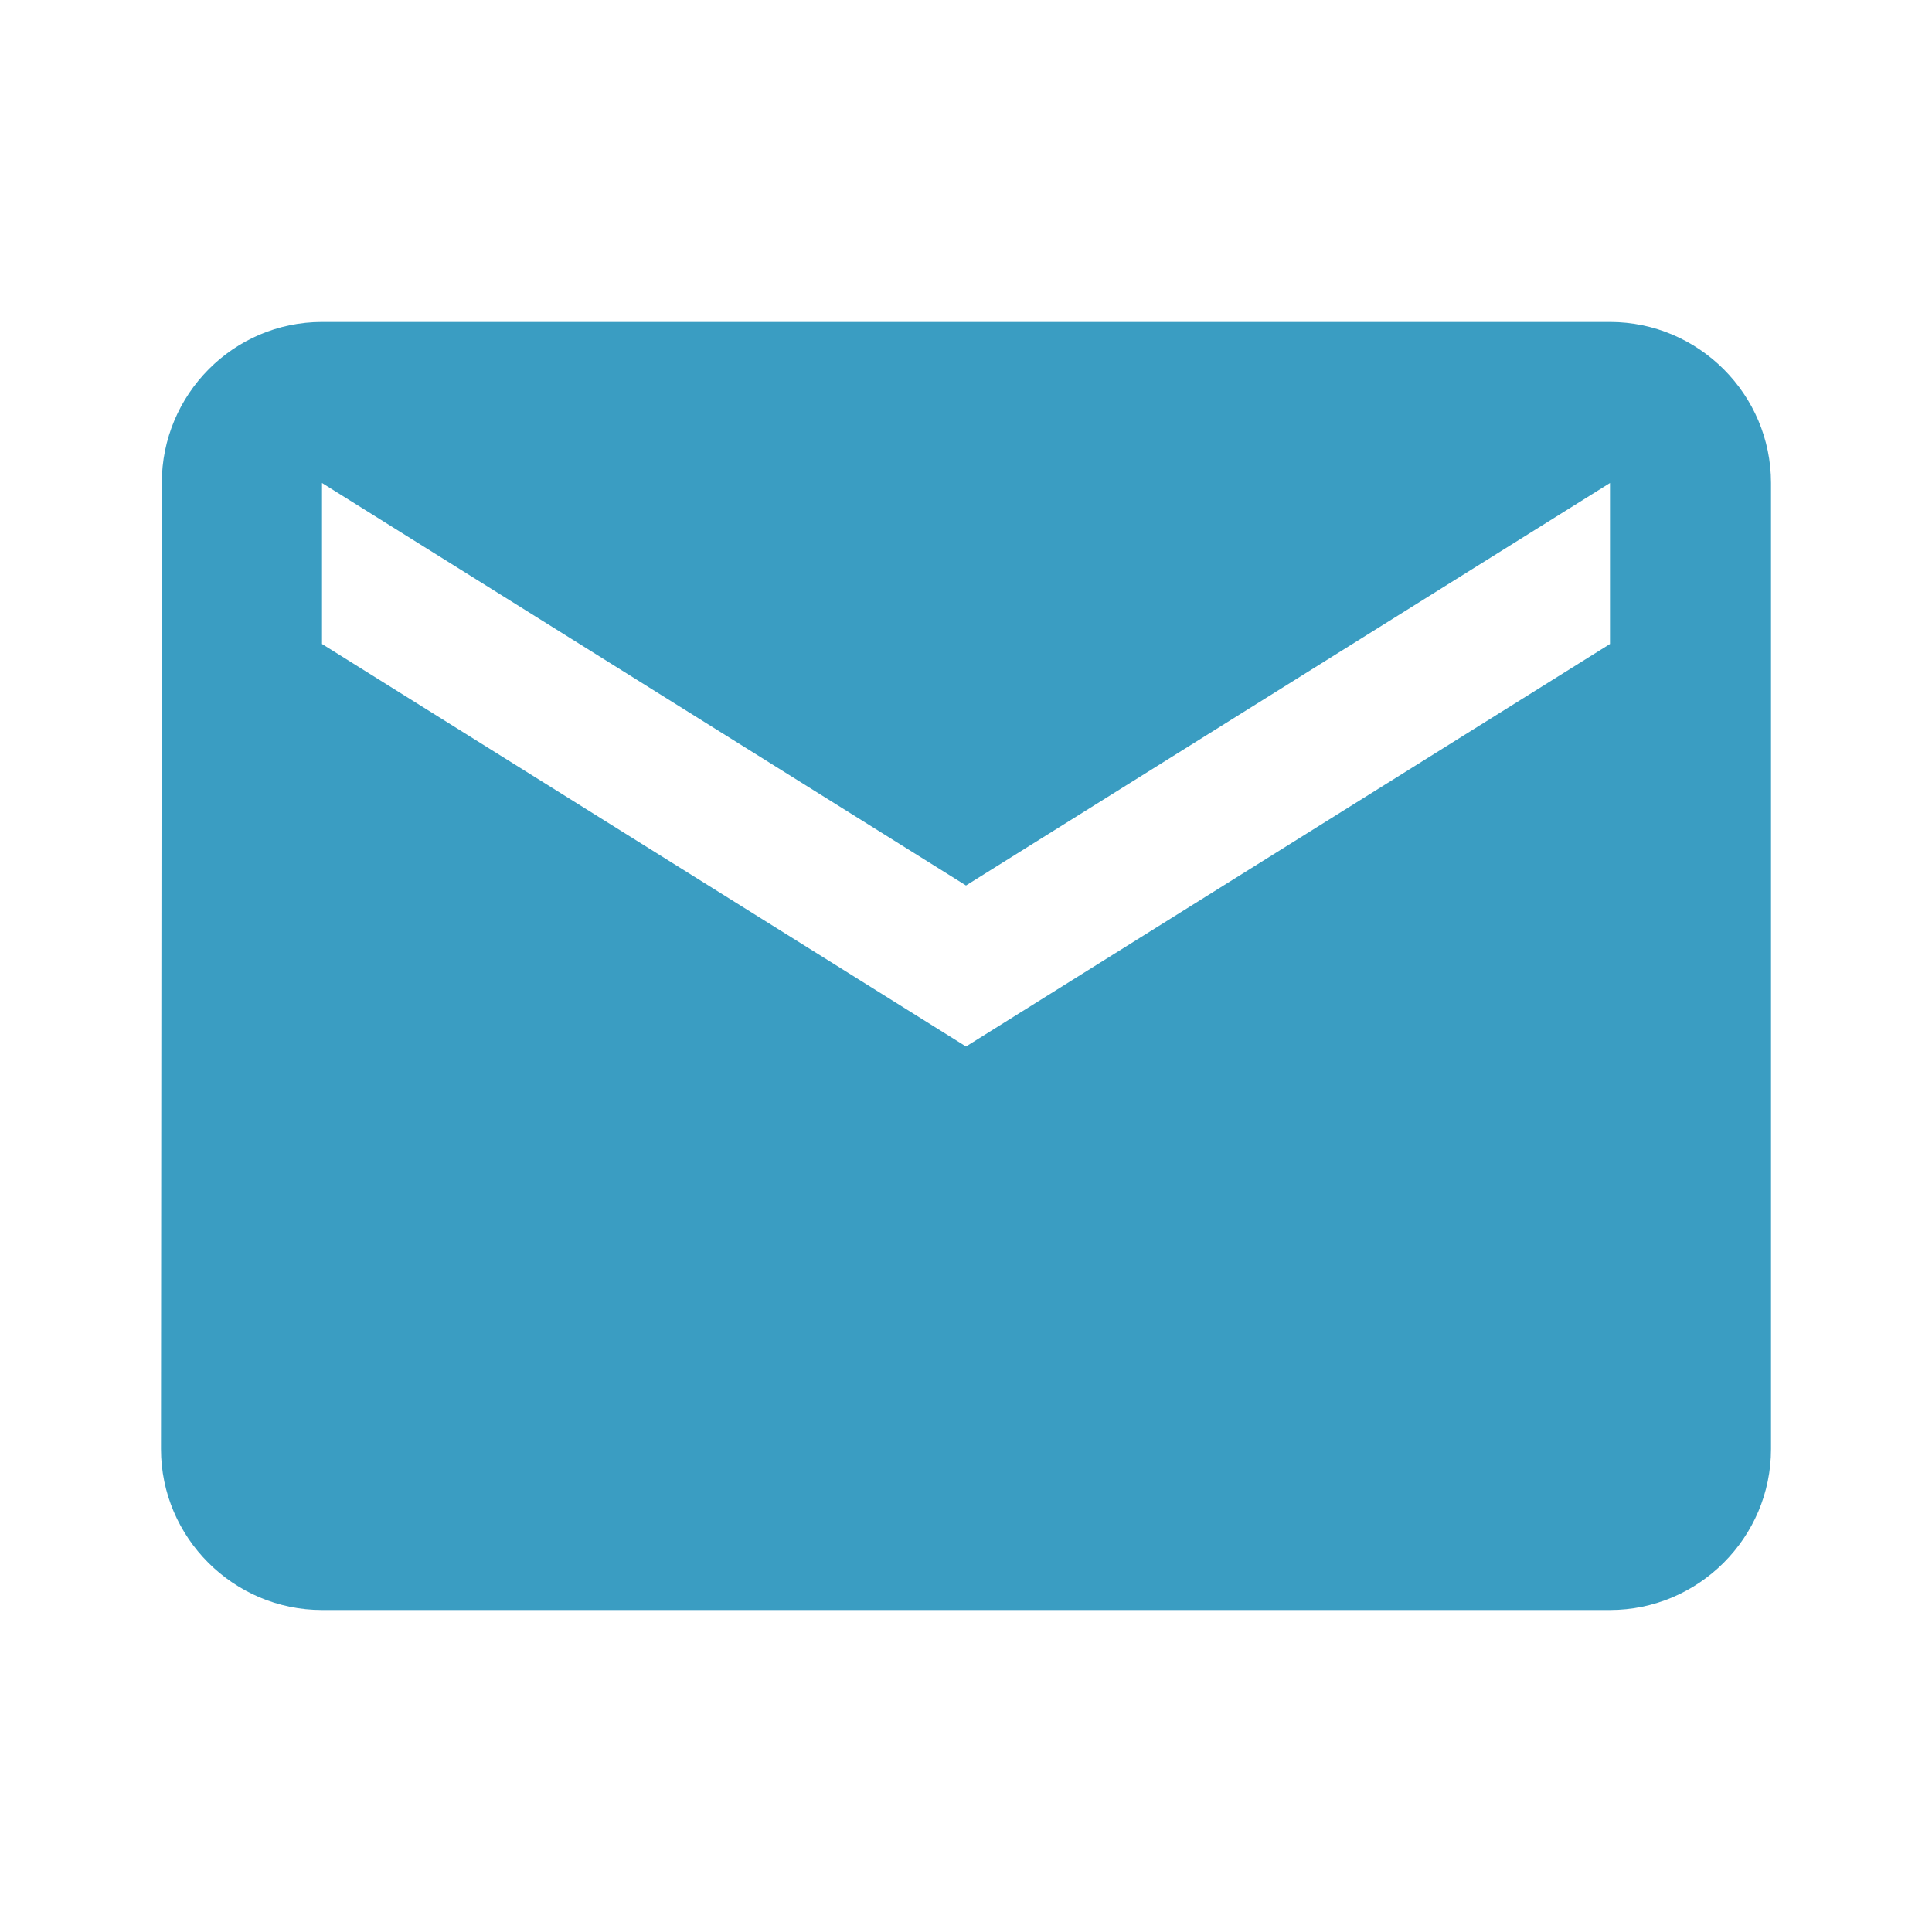 <svg width="70" height="70" viewBox="0 0 70 70" fill="none" xmlns="http://www.w3.org/2000/svg">
<path d="M58.333 11.666H11.667C8.458 11.666 5.862 14.291 5.862 17.5L5.833 52.5C5.833 55.708 8.458 58.333 11.667 58.333H58.333C61.542 58.333 64.167 55.708 64.167 52.5V17.5C64.167 14.291 61.542 11.666 58.333 11.666ZM58.333 23.333L35 37.916L11.667 23.333V17.5L35 32.083L58.333 17.5V23.333Z" fill="#3A9DC2"/>
</svg>
